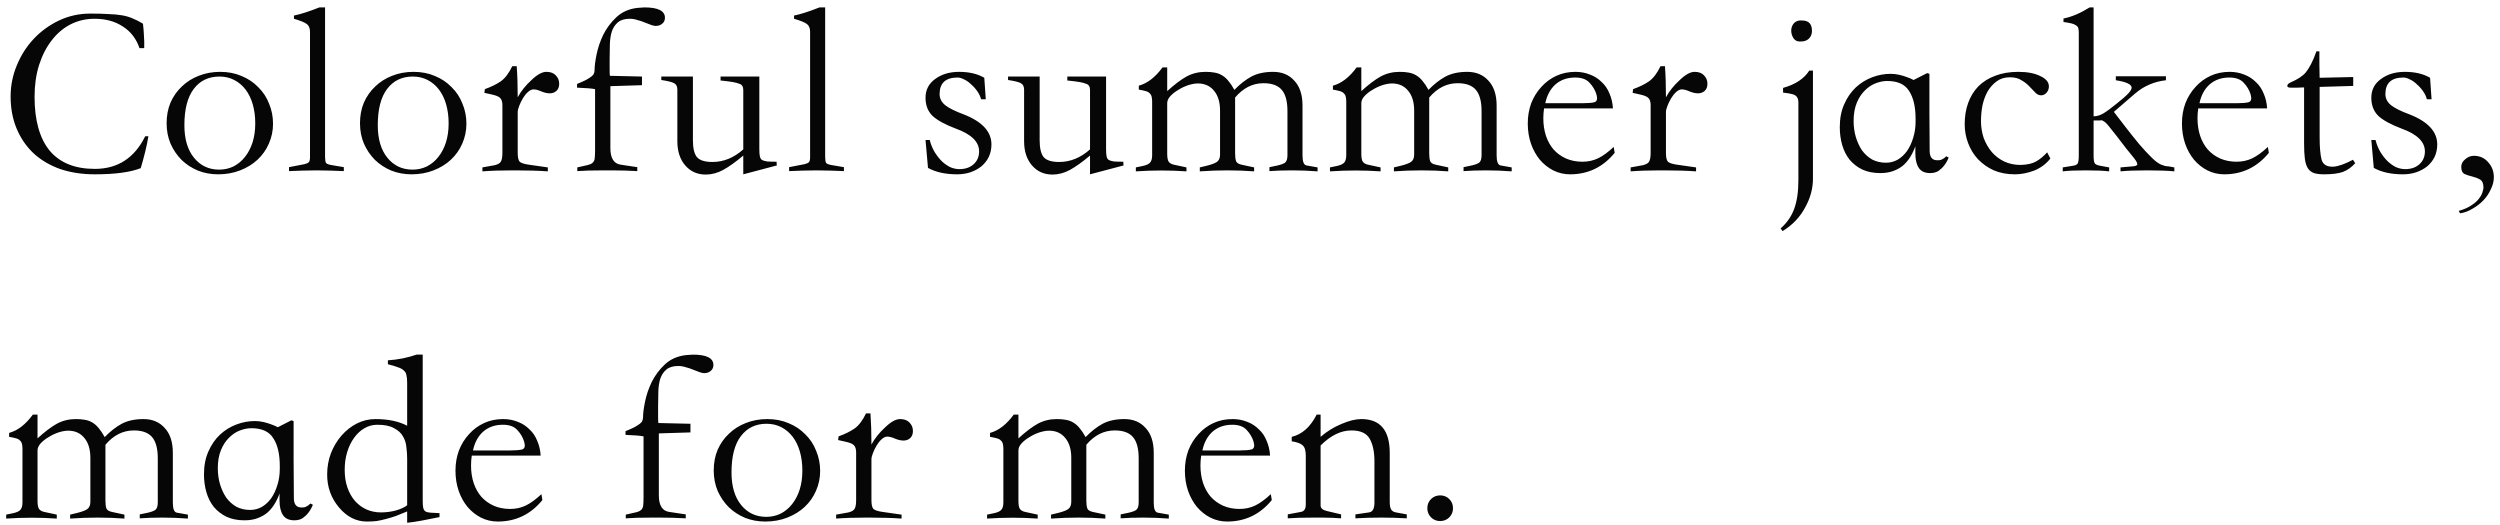 <svg width="324" height="68" viewBox="0 0 324 68" fill="none" xmlns="http://www.w3.org/2000/svg">
<path d="M19.232 17.664C19.125 18.325 18.987 18.997 18.816 19.68C18.645 20.363 18.453 21.067 18.24 21.792C16.896 22.325 14.912 22.592 12.288 22.592C10.624 22.592 9.109 22.357 7.744 21.888C6.4 21.397 5.259 20.715 4.32 19.84C3.381 18.944 2.656 17.877 2.144 16.64C1.632 15.403 1.376 14.027 1.376 12.512C1.376 11.104 1.643 9.76 2.176 8.48C2.709 7.179 3.435 6.037 4.352 5.056C5.291 4.053 6.389 3.253 7.648 2.656C8.907 2.059 10.261 1.76 11.712 1.76C12.629 1.76 13.419 1.781 14.08 1.824C14.741 1.845 15.317 1.899 15.808 1.984C16.32 2.069 16.789 2.208 17.216 2.4C17.643 2.571 18.08 2.795 18.528 3.072C18.592 3.584 18.635 4.107 18.656 4.64C18.699 5.152 18.709 5.685 18.688 6.24H18.08C17.653 5.003 16.928 4.064 15.904 3.424C14.901 2.763 13.685 2.432 12.256 2.432C11.125 2.432 10.08 2.677 9.12 3.168C8.181 3.659 7.371 4.352 6.688 5.248C6.005 6.123 5.461 7.189 5.056 8.448C4.672 9.685 4.48 11.051 4.48 12.544C4.48 15.595 5.131 17.92 6.432 19.52C7.755 21.099 9.707 21.888 12.288 21.888C15.253 21.888 17.429 20.48 18.816 17.664H19.232ZM28.28 22.592C27.342 22.592 26.467 22.432 25.657 22.112C24.846 21.771 24.142 21.312 23.544 20.736C22.947 20.139 22.467 19.435 22.105 18.624C21.763 17.813 21.593 16.928 21.593 15.968C21.593 14.987 21.763 14.091 22.105 13.28C22.467 12.469 22.958 11.776 23.576 11.2C24.195 10.603 24.921 10.144 25.753 9.824C26.606 9.483 27.534 9.312 28.537 9.312C29.561 9.312 30.488 9.493 31.32 9.856C32.153 10.197 32.867 10.677 33.465 11.296C34.083 11.893 34.553 12.608 34.873 13.44C35.214 14.251 35.385 15.115 35.385 16.032C35.385 16.949 35.203 17.813 34.84 18.624C34.499 19.413 34.008 20.107 33.368 20.704C32.75 21.28 32.003 21.739 31.128 22.08C30.254 22.421 29.305 22.592 28.28 22.592ZM23.896 16.224C23.896 18.016 24.312 19.424 25.145 20.448C25.977 21.472 27.064 21.984 28.409 21.984C29.07 21.984 29.689 21.845 30.265 21.568C30.84 21.269 31.331 20.864 31.736 20.352C32.163 19.819 32.494 19.189 32.728 18.464C32.963 17.717 33.081 16.896 33.081 16C33.081 15.104 32.974 14.283 32.761 13.536C32.547 12.789 32.238 12.149 31.832 11.616C31.427 11.083 30.936 10.667 30.36 10.368C29.785 10.069 29.145 9.92 28.441 9.92C27.032 9.92 25.923 10.453 25.113 11.52C24.302 12.587 23.896 14.155 23.896 16.224ZM44.56 22.176C44.048 22.155 43.483 22.133 42.864 22.112C42.246 22.091 41.627 22.08 41.008 22.08C40.39 22.08 39.771 22.091 39.152 22.112C38.534 22.133 37.968 22.155 37.456 22.176V21.664L39.44 21.28C39.718 21.216 39.91 21.131 40.016 21.024C40.123 20.917 40.176 20.704 40.176 20.384V4.128C40.176 3.68 40.048 3.349 39.792 3.136C39.536 2.923 38.971 2.688 38.096 2.432V2.016C38.95 1.845 40.048 1.493 41.392 0.96H42.128V20.32C42.128 20.725 42.171 20.992 42.256 21.12C42.342 21.227 42.544 21.312 42.864 21.376L44.56 21.664V22.176ZM53.343 22.592C52.404 22.592 51.53 22.432 50.719 22.112C49.908 21.771 49.204 21.312 48.607 20.736C48.01 20.139 47.53 19.435 47.167 18.624C46.826 17.813 46.655 16.928 46.655 15.968C46.655 14.987 46.826 14.091 47.167 13.28C47.53 12.469 48.02 11.776 48.639 11.2C49.258 10.603 49.983 10.144 50.815 9.824C51.668 9.483 52.596 9.312 53.599 9.312C54.623 9.312 55.551 9.493 56.383 9.856C57.215 10.197 57.93 10.677 58.527 11.296C59.146 11.893 59.615 12.608 59.935 13.44C60.276 14.251 60.447 15.115 60.447 16.032C60.447 16.949 60.266 17.813 59.903 18.624C59.562 19.413 59.071 20.107 58.431 20.704C57.812 21.28 57.066 21.739 56.191 22.08C55.316 22.421 54.367 22.592 53.343 22.592ZM48.959 16.224C48.959 18.016 49.375 19.424 50.207 20.448C51.039 21.472 52.127 21.984 53.471 21.984C54.132 21.984 54.751 21.845 55.327 21.568C55.903 21.269 56.394 20.864 56.799 20.352C57.226 19.819 57.556 19.189 57.791 18.464C58.026 17.717 58.143 16.896 58.143 16C58.143 15.104 58.036 14.283 57.823 13.536C57.61 12.789 57.3 12.149 56.895 11.616C56.49 11.083 55.999 10.667 55.423 10.368C54.847 10.069 54.207 9.92 53.503 9.92C52.095 9.92 50.986 10.453 50.175 11.52C49.364 12.587 48.959 14.155 48.959 16.224ZM62.519 22.208V21.696L64.119 21.408C64.545 21.301 64.812 21.141 64.919 20.928C65.047 20.715 65.111 20.331 65.111 19.776V13.632C65.111 13.205 65.015 12.896 64.823 12.704C64.652 12.512 64.257 12.352 63.639 12.224L62.775 12.032L62.839 11.552C63.671 11.253 64.364 10.912 64.919 10.528C65.473 10.123 65.964 9.472 66.391 8.576H66.967C67.009 9.152 67.041 9.781 67.063 10.464C67.084 11.125 67.095 11.84 67.095 12.608C67.521 11.819 68.108 11.083 68.855 10.4C69.601 9.675 70.252 9.312 70.807 9.312C71.34 9.312 71.745 9.461 72.023 9.76C72.321 10.059 72.471 10.421 72.471 10.848C72.471 11.253 72.353 11.563 72.119 11.776C71.884 11.989 71.596 12.096 71.255 12.096C70.913 12.096 70.54 12.011 70.135 11.84C69.751 11.669 69.42 11.584 69.143 11.584C68.908 11.584 68.663 11.701 68.407 11.936C68.172 12.149 67.959 12.416 67.767 12.736C67.575 13.056 67.415 13.387 67.287 13.728C67.159 14.048 67.095 14.315 67.095 14.528V19.84C67.095 20.395 67.18 20.768 67.351 20.96C67.543 21.131 67.937 21.259 68.535 21.344L70.999 21.696V22.208C70.423 22.165 69.783 22.133 69.079 22.112C68.375 22.091 67.617 22.08 66.807 22.08H66.391C65.644 22.08 64.951 22.091 64.311 22.112C63.671 22.133 63.073 22.165 62.519 22.208ZM79.041 9.824L83.201 9.92V11.04L79.105 11.168V19.2C79.105 20.501 79.553 21.216 80.449 21.344L82.593 21.664V22.176C81.505 22.112 80.375 22.08 79.201 22.08H78.305C76.769 22.08 75.607 22.112 74.817 22.176V21.696L75.809 21.472C76.151 21.408 76.407 21.333 76.577 21.248C76.748 21.163 76.876 21.045 76.961 20.896C77.047 20.747 77.089 20.565 77.089 20.352C77.111 20.117 77.121 19.819 77.121 19.456V11.552C76.716 11.467 75.937 11.403 74.785 11.36V10.88C75.255 10.688 75.639 10.517 75.937 10.368C76.236 10.197 76.471 10.048 76.641 9.92C76.812 9.792 76.919 9.664 76.961 9.536C77.025 9.408 77.057 9.259 77.057 9.088C77.057 8.576 77.143 7.904 77.313 7.072C77.484 6.219 77.772 5.365 78.177 4.512C78.604 3.659 79.169 2.901 79.873 2.24C80.599 1.557 81.505 1.152 82.593 1.024C82.743 1.003 82.892 0.992 83.041 0.992C83.191 0.971 83.351 0.96 83.521 0.96C85.292 0.96 86.177 1.408 86.177 2.304C86.177 2.624 86.06 2.88 85.825 3.072C85.612 3.264 85.324 3.36 84.961 3.36C84.833 3.36 84.641 3.317 84.385 3.232C84.129 3.125 83.852 3.019 83.553 2.912C83.255 2.784 82.935 2.677 82.593 2.592C82.273 2.485 81.953 2.432 81.633 2.432C80.972 2.432 80.46 2.581 80.097 2.88C79.735 3.179 79.468 3.573 79.297 4.064C79.148 4.533 79.063 5.077 79.041 5.696C79.02 6.315 79.009 6.944 79.009 7.584C79.009 8.16 79.009 8.64 79.009 9.024C79.009 9.387 79.02 9.653 79.041 9.824ZM85.706 9.92H89.802V18.176C89.802 19.2 89.972 19.925 90.314 20.352C90.676 20.779 91.348 20.992 92.329 20.992C93.78 20.992 95.114 20.448 96.329 19.36V11.648C96.329 11.435 96.287 11.264 96.201 11.136C96.138 11.008 95.999 10.912 95.785 10.848C95.594 10.763 95.305 10.688 94.921 10.624C94.537 10.56 94.025 10.496 93.385 10.432V9.92H98.409V19.328C98.409 19.712 98.431 20.021 98.474 20.256C98.516 20.469 98.612 20.629 98.761 20.736C98.932 20.821 99.156 20.885 99.433 20.928C99.732 20.949 100.138 20.96 100.65 20.96C100.65 21.045 100.65 21.131 100.65 21.216C100.671 21.28 100.682 21.355 100.682 21.44L96.329 22.592V20.16C95.37 20.971 94.505 21.589 93.737 22.016C92.991 22.421 92.234 22.624 91.466 22.624C90.377 22.624 89.492 22.229 88.809 21.44C88.127 20.651 87.785 19.605 87.785 18.304V11.616C87.785 11.211 87.647 10.933 87.37 10.784C87.114 10.635 86.559 10.496 85.706 10.368V9.92ZM109.373 22.176C108.861 22.155 108.295 22.133 107.677 22.112C107.058 22.091 106.439 22.08 105.821 22.08C105.202 22.08 104.583 22.091 103.965 22.112C103.346 22.133 102.781 22.155 102.269 22.176V21.664L104.253 21.28C104.53 21.216 104.722 21.131 104.829 21.024C104.935 20.917 104.989 20.704 104.989 20.384V4.128C104.989 3.68 104.861 3.349 104.605 3.136C104.349 2.923 103.783 2.688 102.909 2.432V2.016C103.762 1.845 104.861 1.493 106.205 0.96H106.941V20.32C106.941 20.725 106.983 20.992 107.069 21.12C107.154 21.227 107.357 21.312 107.677 21.376L109.373 21.664V22.176ZM127.148 12.864C127.062 12.523 126.902 12.181 126.668 11.84C126.433 11.499 126.166 11.2 125.868 10.944C125.59 10.667 125.292 10.453 124.972 10.304C124.652 10.133 124.364 10.048 124.108 10.048C122.55 10.048 121.772 10.763 121.772 12.192C121.772 12.768 122.028 13.259 122.54 13.664C123.052 14.048 123.83 14.432 124.876 14.816C127.286 15.755 128.492 17.056 128.492 18.72C128.492 19.317 128.374 19.861 128.14 20.352C127.905 20.821 127.585 21.227 127.18 21.568C126.774 21.888 126.294 22.144 125.74 22.336C125.206 22.507 124.641 22.592 124.044 22.592C122.529 22.592 121.27 22.315 120.268 21.76L119.948 18.144H120.492C120.641 18.72 120.854 19.243 121.132 19.712C121.409 20.16 121.718 20.555 122.06 20.896C122.401 21.216 122.764 21.472 123.148 21.664C123.553 21.835 123.948 21.92 124.332 21.92C125.1 21.92 125.718 21.707 126.188 21.28C126.657 20.853 126.892 20.299 126.892 19.616C126.892 18.379 125.889 17.397 123.884 16.672C122.476 16.139 121.462 15.584 120.844 15.008C120.246 14.411 119.948 13.632 119.948 12.672C119.948 11.648 120.364 10.837 121.196 10.24C122.028 9.621 123.062 9.312 124.3 9.312C125.601 9.312 126.689 9.568 127.564 10.08L127.756 12.864H127.148ZM130.643 9.92H134.739V18.176C134.739 19.2 134.91 19.925 135.251 20.352C135.614 20.779 136.286 20.992 137.267 20.992C138.718 20.992 140.051 20.448 141.267 19.36V11.648C141.267 11.435 141.224 11.264 141.139 11.136C141.075 11.008 140.936 10.912 140.723 10.848C140.531 10.763 140.243 10.688 139.859 10.624C139.475 10.56 138.963 10.496 138.323 10.432V9.92H143.347V19.328C143.347 19.712 143.368 20.021 143.411 20.256C143.454 20.469 143.55 20.629 143.699 20.736C143.87 20.821 144.094 20.885 144.371 20.928C144.67 20.949 145.075 20.96 145.587 20.96C145.587 21.045 145.587 21.131 145.587 21.216C145.608 21.28 145.619 21.355 145.619 21.44L141.267 22.592V20.16C140.307 20.971 139.443 21.589 138.675 22.016C137.928 22.421 137.171 22.624 136.403 22.624C135.315 22.624 134.43 22.229 133.747 21.44C133.064 20.651 132.723 19.605 132.723 18.304V11.616C132.723 11.211 132.584 10.933 132.307 10.784C132.051 10.635 131.496 10.496 130.643 10.368V9.92ZM164.518 21.664L165.446 21.472C165.958 21.365 166.321 21.237 166.534 21.088C166.748 20.917 166.854 20.597 166.854 20.128V14.4C166.854 13.141 166.609 12.224 166.118 11.648C165.628 11.072 164.838 10.784 163.75 10.784C162.342 10.784 161.116 11.403 160.07 12.64V19.872C160.07 20.32 160.113 20.661 160.198 20.896C160.284 21.109 160.518 21.259 160.902 21.344L162.534 21.696V22.208C161.446 22.123 160.294 22.08 159.078 22.08C157.862 22.08 156.668 22.123 155.494 22.208V21.696L156.422 21.472C157.02 21.323 157.446 21.163 157.702 20.992C157.98 20.8 158.118 20.48 158.118 20.032V14.336C158.118 13.248 157.862 12.395 157.35 11.776C156.838 11.136 156.134 10.816 155.238 10.816C154.876 10.816 154.46 10.891 153.99 11.04C153.542 11.189 153.116 11.392 152.71 11.648C152.305 11.883 151.964 12.149 151.686 12.448C151.409 12.747 151.27 13.056 151.27 13.376V19.904C151.27 20.416 151.334 20.768 151.462 20.96C151.612 21.152 151.836 21.28 152.134 21.344L153.766 21.696V22.208C151.633 22.059 149.446 22.059 147.206 22.208V21.696L148.134 21.504C148.604 21.397 148.913 21.248 149.062 21.056C149.233 20.864 149.318 20.544 149.318 20.096V13.184C149.318 12.928 149.297 12.715 149.254 12.544C149.212 12.352 149.126 12.203 148.998 12.096C148.892 11.968 148.721 11.872 148.486 11.808C148.273 11.744 147.974 11.68 147.59 11.616V11.104C148.7 10.805 149.724 10.016 150.662 8.736H151.27V11.808C152.209 10.955 153.041 10.325 153.766 9.92C154.513 9.515 155.334 9.312 156.23 9.312C156.678 9.312 157.073 9.344 157.414 9.408C157.777 9.472 158.097 9.589 158.374 9.76C158.673 9.931 158.95 10.176 159.206 10.496C159.462 10.795 159.718 11.179 159.974 11.648C160.7 10.901 161.436 10.325 162.182 9.92C162.95 9.515 163.889 9.312 164.998 9.312C166.15 9.312 167.068 9.696 167.75 10.464C168.454 11.211 168.806 12.288 168.806 13.696V20.16C168.806 20.949 168.977 21.376 169.318 21.44L170.758 21.696V22.208C169.67 22.123 168.572 22.08 167.462 22.08C166.353 22.08 165.372 22.112 164.518 22.176V21.664ZM189.675 21.664L190.603 21.472C191.115 21.365 191.477 21.237 191.691 21.088C191.904 20.917 192.011 20.597 192.011 20.128V14.4C192.011 13.141 191.765 12.224 191.275 11.648C190.784 11.072 189.995 10.784 188.907 10.784C187.499 10.784 186.272 11.403 185.227 12.64V19.872C185.227 20.32 185.269 20.661 185.355 20.896C185.44 21.109 185.675 21.259 186.059 21.344L187.691 21.696V22.208C186.603 22.123 185.451 22.08 184.235 22.08C183.019 22.08 181.824 22.123 180.651 22.208V21.696L181.579 21.472C182.176 21.323 182.603 21.163 182.859 20.992C183.136 20.8 183.275 20.48 183.275 20.032V14.336C183.275 13.248 183.019 12.395 182.507 11.776C181.995 11.136 181.291 10.816 180.395 10.816C180.032 10.816 179.616 10.891 179.147 11.04C178.699 11.189 178.272 11.392 177.867 11.648C177.461 11.883 177.12 12.149 176.843 12.448C176.565 12.747 176.427 13.056 176.427 13.376V19.904C176.427 20.416 176.491 20.768 176.619 20.96C176.768 21.152 176.992 21.28 177.291 21.344L178.923 21.696V22.208C176.789 22.059 174.603 22.059 172.363 22.208V21.696L173.291 21.504C173.76 21.397 174.069 21.248 174.219 21.056C174.389 20.864 174.475 20.544 174.475 20.096V13.184C174.475 12.928 174.453 12.715 174.411 12.544C174.368 12.352 174.283 12.203 174.155 12.096C174.048 11.968 173.877 11.872 173.643 11.808C173.429 11.744 173.131 11.68 172.747 11.616V11.104C173.856 10.805 174.88 10.016 175.819 8.736H176.427V11.808C177.365 10.955 178.197 10.325 178.923 9.92C179.669 9.515 180.491 9.312 181.387 9.312C181.835 9.312 182.229 9.344 182.571 9.408C182.933 9.472 183.253 9.589 183.531 9.76C183.829 9.931 184.107 10.176 184.363 10.496C184.619 10.795 184.875 11.179 185.131 11.648C185.856 10.901 186.592 10.325 187.339 9.92C188.107 9.515 189.045 9.312 190.155 9.312C191.307 9.312 192.224 9.696 192.907 10.464C193.611 11.211 193.963 12.288 193.963 13.696V20.16C193.963 20.949 194.133 21.376 194.475 21.44L195.915 21.696V22.208C194.827 22.123 193.728 22.08 192.619 22.08C191.509 22.08 190.528 22.112 189.675 22.176V21.664ZM209.039 14.048H200.111C200.047 14.475 200.015 14.901 200.015 15.328C200.015 16.16 200.132 16.928 200.367 17.632C200.601 18.315 200.932 18.901 201.359 19.392C201.807 19.883 202.34 20.267 202.959 20.544C203.599 20.821 204.303 20.96 205.071 20.96C205.817 20.96 206.5 20.811 207.119 20.512C207.737 20.213 208.409 19.723 209.135 19.04L209.263 19.808C207.748 21.664 205.817 22.592 203.471 22.592C202.703 22.592 201.977 22.421 201.295 22.08C200.633 21.739 200.057 21.28 199.567 20.704C199.076 20.107 198.692 19.413 198.415 18.624C198.137 17.813 197.999 16.939 197.999 16C197.999 15.061 198.148 14.187 198.447 13.376C198.767 12.565 199.204 11.861 199.759 11.264C200.313 10.645 200.964 10.165 201.711 9.824C202.457 9.483 203.279 9.312 204.175 9.312C204.857 9.312 205.487 9.429 206.063 9.664C206.639 9.877 207.14 10.197 207.567 10.624C208.015 11.029 208.356 11.531 208.591 12.128C208.847 12.704 208.996 13.344 209.039 14.048ZM200.271 13.376H205.135C205.817 13.376 206.319 13.333 206.639 13.248C206.98 13.141 207.065 12.8 206.895 12.224C206.724 11.669 206.425 11.168 205.999 10.72C205.593 10.272 204.975 10.048 204.143 10.048C203.119 10.048 202.265 10.347 201.583 10.944C200.921 11.541 200.484 12.352 200.271 13.376ZM211.331 22.208V21.696L212.931 21.408C213.358 21.301 213.625 21.141 213.731 20.928C213.859 20.715 213.923 20.331 213.923 19.776V13.632C213.923 13.205 213.827 12.896 213.635 12.704C213.465 12.512 213.07 12.352 212.451 12.224L211.587 12.032L211.651 11.552C212.483 11.253 213.177 10.912 213.731 10.528C214.286 10.123 214.777 9.472 215.203 8.576H215.779C215.822 9.152 215.854 9.781 215.875 10.464C215.897 11.125 215.907 11.84 215.907 12.608C216.334 11.819 216.921 11.083 217.667 10.4C218.414 9.675 219.065 9.312 219.619 9.312C220.153 9.312 220.558 9.461 220.835 9.76C221.134 10.059 221.283 10.421 221.283 10.848C221.283 11.253 221.166 11.563 220.931 11.776C220.697 11.989 220.409 12.096 220.067 12.096C219.726 12.096 219.353 12.011 218.947 11.84C218.563 11.669 218.233 11.584 217.955 11.584C217.721 11.584 217.475 11.701 217.219 11.936C216.985 12.149 216.771 12.416 216.579 12.736C216.387 13.056 216.227 13.387 216.099 13.728C215.971 14.048 215.907 14.315 215.907 14.528V19.84C215.907 20.395 215.993 20.768 216.163 20.96C216.355 21.131 216.75 21.259 217.347 21.344L219.811 21.696V22.208C219.235 22.165 218.595 22.133 217.891 22.112C217.187 22.091 216.43 22.08 215.619 22.08H215.203C214.457 22.08 213.763 22.091 213.123 22.112C212.483 22.133 211.886 22.165 211.331 22.208ZM230.766 29.6C231.576 28.896 232.163 28.053 232.526 27.072C232.888 26.091 233.07 24.853 233.07 23.36V14.848C233.07 14.293 233.07 13.845 233.07 13.504C233.091 13.141 233.048 12.864 232.942 12.672C232.835 12.459 232.643 12.309 232.366 12.224C232.088 12.139 231.662 12.064 231.086 12V11.392C232.686 10.944 233.816 10.197 234.478 9.152H234.958V23.168C234.958 24.448 234.616 25.696 233.934 26.912C233.272 28.149 232.302 29.163 231.022 29.952L230.766 29.6ZM233.55 2.656C234.403 2.656 234.83 3.104 234.83 4C234.83 4.427 234.691 4.768 234.414 5.024C234.158 5.259 233.827 5.376 233.422 5.376C232.995 5.419 232.675 5.291 232.462 4.992C232.248 4.672 232.142 4.331 232.142 3.968C232.142 3.605 232.259 3.285 232.494 3.008C232.75 2.731 233.102 2.613 233.55 2.656ZM243.684 22.432C242.81 22.432 242.042 22.283 241.38 21.984C240.719 21.664 240.164 21.237 239.716 20.704C239.29 20.171 238.97 19.541 238.756 18.816C238.543 18.091 238.436 17.312 238.436 16.48C238.436 15.349 238.628 14.357 239.012 13.504C239.396 12.629 239.898 11.904 240.516 11.328C241.135 10.752 241.839 10.315 242.628 10.016C243.418 9.717 244.218 9.568 245.028 9.568C245.412 9.568 245.786 9.611 246.148 9.696C246.511 9.781 246.831 9.877 247.108 9.984C247.428 10.091 247.727 10.219 248.004 10.368L249.764 9.472L250.052 9.568C250.052 11.232 250.052 12.896 250.052 14.56C250.074 16.224 250.084 17.888 250.084 19.552C250.084 20.405 250.447 20.811 251.172 20.768C251.343 20.768 251.482 20.747 251.588 20.704C251.716 20.64 251.834 20.576 251.94 20.512C252.047 20.427 252.143 20.341 252.228 20.256L252.548 20.416C252.399 20.8 252.207 21.141 251.972 21.44C251.78 21.696 251.535 21.931 251.236 22.144C250.938 22.336 250.575 22.432 250.148 22.432C249.466 22.432 248.975 22.208 248.676 21.76C248.378 21.312 248.228 20.683 248.228 19.872V18.944C248.079 19.392 247.876 19.829 247.62 20.256C247.386 20.661 247.087 21.035 246.724 21.376C246.362 21.696 245.924 21.952 245.412 22.144C244.922 22.336 244.346 22.432 243.684 22.432ZM248.26 15.392C248.26 13.856 247.983 12.661 247.428 11.808C246.895 10.933 245.946 10.496 244.58 10.496C244.111 10.496 243.62 10.592 243.108 10.784C242.596 10.976 242.127 11.285 241.7 11.712C241.274 12.117 240.922 12.651 240.644 13.312C240.367 13.973 240.228 14.763 240.228 15.68C240.228 16.405 240.324 17.099 240.516 17.76C240.708 18.4 240.975 18.976 241.316 19.488C241.679 19.979 242.116 20.373 242.628 20.672C243.162 20.949 243.759 21.088 244.42 21.088C244.954 21.088 245.455 20.96 245.924 20.704C246.394 20.427 246.799 20.053 247.14 19.584C247.482 19.093 247.748 18.528 247.94 17.888C248.154 17.227 248.26 16.512 248.26 15.744V15.392ZM265.728 20.544C265.173 21.248 264.469 21.771 263.616 22.112C262.762 22.432 261.93 22.592 261.12 22.592C260.117 22.592 259.21 22.421 258.4 22.08C257.61 21.717 256.928 21.237 256.352 20.64C255.797 20.043 255.37 19.349 255.072 18.56C254.773 17.771 254.624 16.949 254.624 16.096C254.624 15.093 254.773 14.176 255.072 13.344C255.37 12.512 255.808 11.797 256.384 11.2C256.981 10.603 257.706 10.144 258.56 9.824C259.434 9.483 260.437 9.312 261.568 9.312C262.741 9.312 263.69 9.493 264.416 9.856C265.162 10.197 265.536 10.645 265.536 11.2C265.536 11.499 265.44 11.765 265.248 12C265.056 12.213 264.842 12.331 264.608 12.352C264.309 12.373 264.042 12.267 263.808 12.032C263.573 11.776 263.306 11.499 263.008 11.2C262.73 10.901 262.389 10.635 261.984 10.4C261.6 10.144 261.098 10.016 260.48 10.016C259.818 10.016 259.253 10.187 258.784 10.528C258.314 10.869 257.92 11.307 257.6 11.84C257.301 12.373 257.077 12.981 256.928 13.664C256.8 14.325 256.736 15.008 256.736 15.712C256.736 16.459 256.853 17.184 257.088 17.888C257.344 18.571 257.696 19.179 258.144 19.712C258.592 20.224 259.125 20.629 259.744 20.928C260.384 21.227 261.088 21.376 261.856 21.376C262.709 21.355 263.381 21.205 263.872 20.928C264.362 20.651 264.842 20.256 265.312 19.744L265.728 20.544ZM281.795 22.208C281.39 22.165 280.889 22.133 280.291 22.112C279.715 22.091 279.054 22.08 278.307 22.08C277.561 22.08 276.889 22.091 276.291 22.112C275.715 22.133 275.225 22.165 274.819 22.208V21.696L276.291 21.568C276.761 21.547 276.995 21.451 276.995 21.28C276.995 21.173 276.942 21.035 276.835 20.864C276.729 20.693 276.569 20.48 276.355 20.224C276.142 19.947 275.865 19.605 275.523 19.2C275.203 18.795 274.819 18.293 274.371 17.696C274.03 17.248 273.742 16.885 273.507 16.608C273.294 16.331 273.113 16.117 272.963 15.968C272.814 15.819 272.686 15.723 272.579 15.68C272.494 15.616 272.409 15.584 272.323 15.584C272.259 15.584 272.195 15.595 272.131 15.616C272.067 15.616 271.993 15.616 271.907 15.616H271.331V20.16C271.331 20.693 271.385 21.035 271.491 21.184C271.598 21.312 271.811 21.408 272.131 21.472L273.347 21.696V22.208C273.006 22.165 272.59 22.133 272.099 22.112C271.609 22.091 271.022 22.08 270.339 22.08C269.657 22.08 269.07 22.091 268.579 22.112C268.089 22.133 267.673 22.165 267.331 22.208V21.696L268.515 21.504C268.899 21.461 269.145 21.365 269.251 21.216C269.358 21.045 269.411 20.693 269.411 20.16V4.256C269.411 4 269.39 3.797 269.347 3.648C269.305 3.499 269.209 3.381 269.059 3.296C268.931 3.189 268.739 3.104 268.483 3.04C268.227 2.976 267.875 2.912 267.427 2.848V2.4C268.494 2.187 269.625 1.707 270.819 0.96H271.331V15.072C271.758 15.072 272.185 14.944 272.611 14.688C273.038 14.432 273.603 14.016 274.307 13.44C275.033 12.864 275.534 12.427 275.811 12.128C276.11 11.808 276.259 11.552 276.259 11.36C276.259 10.933 275.577 10.613 274.211 10.4V9.888H280.707V10.4C279.193 10.571 277.87 11.136 276.739 12.096L273.955 14.496C274.382 15.029 274.883 15.68 275.459 16.448C276.035 17.195 276.622 17.931 277.219 18.656C277.817 19.36 278.393 19.979 278.947 20.512C279.502 21.045 279.982 21.355 280.387 21.44C280.494 21.483 280.611 21.515 280.739 21.536C280.867 21.536 280.985 21.547 281.091 21.568L281.795 21.696V22.208ZM293.82 14.048H284.892C284.828 14.475 284.796 14.901 284.796 15.328C284.796 16.16 284.913 16.928 285.148 17.632C285.383 18.315 285.713 18.901 286.14 19.392C286.588 19.883 287.121 20.267 287.74 20.544C288.38 20.821 289.084 20.96 289.852 20.96C290.599 20.96 291.281 20.811 291.9 20.512C292.519 20.213 293.191 19.723 293.916 19.04L294.044 19.808C292.529 21.664 290.599 22.592 288.252 22.592C287.484 22.592 286.759 22.421 286.076 22.08C285.415 21.739 284.839 21.28 284.348 20.704C283.857 20.107 283.473 19.413 283.196 18.624C282.919 17.813 282.78 16.939 282.78 16C282.78 15.061 282.929 14.187 283.228 13.376C283.548 12.565 283.985 11.861 284.54 11.264C285.095 10.645 285.745 10.165 286.492 9.824C287.239 9.483 288.06 9.312 288.956 9.312C289.639 9.312 290.268 9.429 290.844 9.664C291.42 9.877 291.921 10.197 292.348 10.624C292.796 11.029 293.137 11.531 293.372 12.128C293.628 12.704 293.777 13.344 293.82 14.048ZM285.052 13.376H289.916C290.599 13.376 291.1 13.333 291.42 13.248C291.761 13.141 291.847 12.8 291.676 12.224C291.505 11.669 291.207 11.168 290.78 10.72C290.375 10.272 289.756 10.048 288.924 10.048C287.9 10.048 287.047 10.347 286.364 10.944C285.703 11.541 285.265 12.352 285.052 13.376ZM300.209 6.656H300.593C300.593 7.232 300.593 7.808 300.593 8.384C300.614 8.939 300.625 9.504 300.625 10.08L304.977 9.984V11.136L300.625 11.264V17.792C300.625 19.072 300.71 20.043 300.881 20.704C301.073 21.344 301.585 21.643 302.417 21.6C303.057 21.557 303.899 21.259 304.945 20.704L305.233 21.152C304.785 21.664 304.262 22.037 303.665 22.272C303.089 22.485 302.267 22.592 301.201 22.592C300.667 22.592 300.23 22.539 299.889 22.432C299.547 22.304 299.281 22.091 299.089 21.792C298.897 21.472 298.769 21.056 298.705 20.544C298.641 20.032 298.609 19.371 298.609 18.56V11.328C298.31 11.328 298.022 11.339 297.745 11.36C297.467 11.36 297.179 11.36 296.881 11.36C296.582 11.36 296.433 11.285 296.433 11.136C296.433 10.965 296.571 10.816 296.849 10.688C297.787 10.283 298.449 9.845 298.833 9.376C299.046 9.12 299.27 8.768 299.505 8.32C299.739 7.872 299.974 7.317 300.209 6.656ZM314.523 12.864C314.437 12.523 314.277 12.181 314.043 11.84C313.808 11.499 313.541 11.2 313.243 10.944C312.965 10.667 312.667 10.453 312.347 10.304C312.027 10.133 311.739 10.048 311.483 10.048C309.925 10.048 309.147 10.763 309.147 12.192C309.147 12.768 309.403 13.259 309.915 13.664C310.427 14.048 311.205 14.432 312.251 14.816C314.661 15.755 315.867 17.056 315.867 18.72C315.867 19.317 315.749 19.861 315.515 20.352C315.28 20.821 314.96 21.227 314.555 21.568C314.149 21.888 313.669 22.144 313.115 22.336C312.581 22.507 312.016 22.592 311.419 22.592C309.904 22.592 308.645 22.315 307.643 21.76L307.323 18.144H307.867C308.016 18.72 308.229 19.243 308.507 19.712C308.784 20.16 309.093 20.555 309.435 20.896C309.776 21.216 310.139 21.472 310.523 21.664C310.928 21.835 311.323 21.92 311.707 21.92C312.475 21.92 313.093 21.707 313.562 21.28C314.032 20.853 314.267 20.299 314.267 19.616C314.267 18.379 313.264 17.397 311.259 16.672C309.851 16.139 308.837 15.584 308.219 15.008C307.621 14.411 307.323 13.632 307.323 12.672C307.323 11.648 307.739 10.837 308.571 10.24C309.403 9.621 310.437 9.312 311.675 9.312C312.976 9.312 314.064 9.568 314.939 10.08L315.131 12.864H314.523ZM318.658 27.328C319.341 27.136 319.895 26.891 320.322 26.592C320.749 26.315 321.069 26.027 321.282 25.728C321.517 25.429 321.666 25.152 321.73 24.896C321.815 24.64 321.858 24.448 321.858 24.32C321.858 23.787 321.709 23.435 321.41 23.264C321.111 23.093 320.781 22.965 320.418 22.88C320.055 22.795 319.725 22.688 319.426 22.56C319.127 22.411 318.978 22.101 318.978 21.632C318.978 21.248 319.149 20.917 319.49 20.64C319.831 20.341 320.205 20.192 320.61 20.192C321.378 20.192 321.997 20.469 322.466 21.024C322.957 21.557 323.202 22.208 323.202 22.976C323.202 23.488 323.074 24 322.818 24.512C322.583 25.045 322.263 25.525 321.858 25.952C321.453 26.379 320.983 26.741 320.45 27.04C319.938 27.36 319.394 27.563 318.818 27.648L318.658 27.328ZM18.112 66.664L19.04 66.472C19.552 66.365 19.915 66.237 20.128 66.088C20.341 65.917 20.448 65.597 20.448 65.128V59.4C20.448 58.141 20.203 57.224 19.712 56.648C19.221 56.072 18.432 55.784 17.344 55.784C15.936 55.784 14.709 56.403 13.664 57.64V64.872C13.664 65.32 13.707 65.661 13.792 65.896C13.877 66.109 14.112 66.259 14.496 66.344L16.128 66.696V67.208C15.04 67.123 13.888 67.08 12.672 67.08C11.456 67.08 10.261 67.123 9.088 67.208V66.696L10.016 66.472C10.613 66.323 11.04 66.163 11.296 65.992C11.573 65.8 11.712 65.48 11.712 65.032V59.336C11.712 58.248 11.456 57.395 10.944 56.776C10.432 56.136 9.728 55.816 8.832 55.816C8.469 55.816 8.053 55.891 7.584 56.04C7.136 56.189 6.709 56.392 6.304 56.648C5.899 56.883 5.557 57.149 5.28 57.448C5.003 57.747 4.864 58.056 4.864 58.376V64.904C4.864 65.416 4.928 65.768 5.056 65.96C5.205 66.152 5.429 66.28 5.728 66.344L7.36 66.696V67.208C5.227 67.059 3.04 67.059 0.8 67.208V66.696L1.728 66.504C2.197 66.397 2.507 66.248 2.656 66.056C2.827 65.864 2.912 65.544 2.912 65.096V58.184C2.912 57.928 2.891 57.715 2.848 57.544C2.805 57.352 2.72 57.203 2.592 57.096C2.485 56.968 2.315 56.872 2.08 56.808C1.867 56.744 1.568 56.68 1.184 56.616V56.104C2.293 55.805 3.317 55.016 4.256 53.736H4.864V56.808C5.803 55.955 6.635 55.325 7.36 54.92C8.107 54.515 8.928 54.312 9.824 54.312C10.272 54.312 10.667 54.344 11.008 54.408C11.371 54.472 11.691 54.589 11.968 54.76C12.267 54.931 12.544 55.176 12.8 55.496C13.056 55.795 13.312 56.179 13.568 56.648C14.293 55.901 15.029 55.325 15.776 54.92C16.544 54.515 17.483 54.312 18.592 54.312C19.744 54.312 20.661 54.696 21.344 55.464C22.048 56.211 22.4 57.288 22.4 58.696V65.16C22.4 65.949 22.571 66.376 22.912 66.44L24.352 66.696V67.208C23.264 67.123 22.165 67.08 21.056 67.08C19.947 67.08 18.965 67.112 18.112 67.176V66.664ZM31.684 67.432C30.81 67.432 30.042 67.283 29.38 66.984C28.719 66.664 28.164 66.237 27.716 65.704C27.29 65.171 26.97 64.541 26.756 63.816C26.543 63.091 26.436 62.312 26.436 61.48C26.436 60.349 26.628 59.357 27.012 58.504C27.396 57.629 27.898 56.904 28.516 56.328C29.135 55.752 29.839 55.315 30.628 55.016C31.418 54.717 32.218 54.568 33.028 54.568C33.412 54.568 33.786 54.611 34.148 54.696C34.511 54.781 34.831 54.877 35.108 54.984C35.428 55.091 35.727 55.219 36.004 55.368L37.764 54.472L38.052 54.568C38.052 56.232 38.052 57.896 38.052 59.56C38.074 61.224 38.084 62.888 38.084 64.552C38.084 65.405 38.447 65.811 39.172 65.768C39.343 65.768 39.482 65.747 39.588 65.704C39.716 65.64 39.834 65.576 39.94 65.512C40.047 65.427 40.143 65.341 40.228 65.256L40.548 65.416C40.399 65.8 40.207 66.141 39.972 66.44C39.78 66.696 39.535 66.931 39.236 67.144C38.938 67.336 38.575 67.432 38.148 67.432C37.466 67.432 36.975 67.208 36.676 66.76C36.378 66.312 36.228 65.683 36.228 64.872V63.944C36.079 64.392 35.876 64.829 35.62 65.256C35.386 65.661 35.087 66.035 34.724 66.376C34.362 66.696 33.924 66.952 33.412 67.144C32.922 67.336 32.346 67.432 31.684 67.432ZM36.26 60.392C36.26 58.856 35.983 57.661 35.428 56.808C34.895 55.933 33.946 55.496 32.58 55.496C32.111 55.496 31.62 55.592 31.108 55.784C30.596 55.976 30.127 56.285 29.7 56.712C29.274 57.117 28.922 57.651 28.644 58.312C28.367 58.973 28.228 59.763 28.228 60.68C28.228 61.405 28.324 62.099 28.516 62.76C28.708 63.4 28.975 63.976 29.316 64.488C29.679 64.979 30.116 65.373 30.628 65.672C31.162 65.949 31.759 66.088 32.42 66.088C32.954 66.088 33.455 65.96 33.924 65.704C34.394 65.427 34.799 65.053 35.14 64.584C35.482 64.093 35.748 63.528 35.94 62.888C36.154 62.227 36.26 61.512 36.26 60.744V60.392ZM52.768 49.64C52.768 49.213 52.736 48.872 52.672 48.616C52.629 48.36 52.512 48.157 52.32 48.008C52.149 47.837 51.893 47.699 51.552 47.592C51.232 47.464 50.805 47.336 50.272 47.208V46.696C50.954 46.653 51.605 46.568 52.224 46.44C52.842 46.312 53.429 46.152 53.984 45.96H54.784V64.904C54.784 65.288 54.805 65.587 54.848 65.8C54.89 66.013 54.986 66.173 55.136 66.28C55.285 66.365 55.498 66.419 55.776 66.44C56.074 66.461 56.469 66.483 56.96 66.504V67.016C56.149 67.187 55.392 67.336 54.688 67.464C54.005 67.592 53.365 67.688 52.768 67.752V66.28C52.213 66.515 51.712 66.717 51.264 66.888C50.816 67.037 50.389 67.165 49.984 67.272C49.578 67.379 49.184 67.464 48.8 67.528C48.416 67.571 48 67.592 47.552 67.592C46.165 67.592 44.96 66.984 43.936 65.768C42.912 64.552 42.4 63.133 42.4 61.512C42.4 60.531 42.56 59.613 42.88 58.76C43.221 57.885 43.68 57.117 44.256 56.456C44.832 55.795 45.493 55.272 46.24 54.888C47.008 54.504 47.808 54.312 48.64 54.312C50.304 54.312 51.68 54.6 52.768 55.176V49.64ZM52.768 65.48V59.432C52.768 58.984 52.736 58.504 52.672 57.992C52.629 57.459 52.48 56.979 52.224 56.552C51.989 56.125 51.605 55.773 51.072 55.496C50.56 55.197 49.834 55.048 48.896 55.048C48.298 55.048 47.744 55.197 47.232 55.496C46.72 55.795 46.272 56.211 45.888 56.744C45.504 57.277 45.205 57.896 44.992 58.6C44.778 59.304 44.672 60.072 44.672 60.904C44.672 61.736 44.789 62.493 45.024 63.176C45.258 63.859 45.589 64.445 46.016 64.936C46.442 65.405 46.933 65.768 47.488 66.024C48.064 66.28 48.693 66.408 49.376 66.408C50.037 66.408 50.688 66.323 51.328 66.152C51.968 65.96 52.448 65.736 52.768 65.48ZM70.07 59.048H61.142C61.078 59.475 61.046 59.901 61.046 60.328C61.046 61.16 61.163 61.928 61.398 62.632C61.633 63.315 61.963 63.901 62.39 64.392C62.838 64.883 63.371 65.267 63.99 65.544C64.63 65.821 65.334 65.96 66.102 65.96C66.849 65.96 67.531 65.811 68.15 65.512C68.769 65.213 69.441 64.723 70.166 64.04L70.294 64.808C68.779 66.664 66.849 67.592 64.502 67.592C63.734 67.592 63.009 67.421 62.326 67.08C61.665 66.739 61.089 66.28 60.598 65.704C60.107 65.107 59.723 64.413 59.446 63.624C59.169 62.813 59.03 61.939 59.03 61C59.03 60.061 59.179 59.187 59.478 58.376C59.798 57.565 60.235 56.861 60.79 56.264C61.345 55.645 61.995 55.165 62.742 54.824C63.489 54.483 64.31 54.312 65.206 54.312C65.889 54.312 66.518 54.429 67.094 54.664C67.67 54.877 68.171 55.197 68.598 55.624C69.046 56.029 69.387 56.531 69.622 57.128C69.878 57.704 70.027 58.344 70.07 59.048ZM61.302 58.376H66.166C66.849 58.376 67.35 58.333 67.67 58.248C68.011 58.141 68.097 57.8 67.926 57.224C67.755 56.669 67.457 56.168 67.03 55.72C66.625 55.272 66.006 55.048 65.174 55.048C64.15 55.048 63.297 55.347 62.614 55.944C61.953 56.541 61.515 57.352 61.302 58.376ZM85.323 54.824L89.483 54.92V56.04L85.386 56.168V64.2C85.386 65.501 85.835 66.216 86.731 66.344L88.874 66.664V67.176C87.787 67.112 86.656 67.08 85.483 67.08H84.587C83.05 67.08 81.888 67.112 81.099 67.176V66.696L82.091 66.472C82.432 66.408 82.688 66.333 82.859 66.248C83.029 66.163 83.157 66.045 83.243 65.896C83.328 65.747 83.371 65.565 83.371 65.352C83.392 65.117 83.403 64.819 83.403 64.456V56.552C82.997 56.467 82.219 56.403 81.067 56.36V55.88C81.536 55.688 81.92 55.517 82.219 55.368C82.517 55.197 82.752 55.048 82.922 54.92C83.093 54.792 83.2 54.664 83.243 54.536C83.306 54.408 83.338 54.259 83.338 54.088C83.338 53.576 83.424 52.904 83.594 52.072C83.765 51.219 84.053 50.365 84.459 49.512C84.885 48.659 85.451 47.901 86.154 47.24C86.88 46.557 87.787 46.152 88.874 46.024C89.024 46.003 89.173 45.992 89.323 45.992C89.472 45.971 89.632 45.96 89.802 45.96C91.573 45.96 92.459 46.408 92.459 47.304C92.459 47.624 92.341 47.88 92.106 48.072C91.893 48.264 91.605 48.36 91.243 48.36C91.115 48.36 90.922 48.317 90.666 48.232C90.41 48.125 90.133 48.019 89.835 47.912C89.536 47.784 89.216 47.677 88.874 47.592C88.555 47.485 88.234 47.432 87.915 47.432C87.253 47.432 86.741 47.581 86.379 47.88C86.016 48.179 85.749 48.573 85.579 49.064C85.429 49.533 85.344 50.077 85.323 50.696C85.301 51.315 85.29 51.944 85.29 52.584C85.29 53.16 85.29 53.64 85.29 54.024C85.29 54.387 85.301 54.653 85.323 54.824ZM99.187 67.592C98.248 67.592 97.373 67.432 96.563 67.112C95.752 66.771 95.048 66.312 94.451 65.736C93.853 65.139 93.373 64.435 93.011 63.624C92.669 62.813 92.499 61.928 92.499 60.968C92.499 59.987 92.669 59.091 93.011 58.28C93.373 57.469 93.864 56.776 94.483 56.2C95.101 55.603 95.827 55.144 96.659 54.824C97.512 54.483 98.44 54.312 99.443 54.312C100.467 54.312 101.395 54.493 102.227 54.856C103.059 55.197 103.773 55.677 104.371 56.296C104.989 56.893 105.459 57.608 105.779 58.44C106.12 59.251 106.291 60.115 106.291 61.032C106.291 61.949 106.109 62.813 105.747 63.624C105.405 64.413 104.915 65.107 104.275 65.704C103.656 66.28 102.909 66.739 102.035 67.08C101.16 67.421 100.211 67.592 99.187 67.592ZM94.803 61.224C94.803 63.016 95.219 64.424 96.051 65.448C96.883 66.472 97.971 66.984 99.315 66.984C99.976 66.984 100.595 66.845 101.171 66.568C101.747 66.269 102.237 65.864 102.643 65.352C103.069 64.819 103.4 64.189 103.635 63.464C103.869 62.717 103.987 61.896 103.987 61C103.987 60.104 103.88 59.283 103.667 58.536C103.453 57.789 103.144 57.149 102.739 56.616C102.333 56.083 101.843 55.667 101.267 55.368C100.691 55.069 100.051 54.92 99.347 54.92C97.939 54.92 96.829 55.453 96.019 56.52C95.208 57.587 94.803 59.155 94.803 61.224ZM108.363 67.208V66.696L109.963 66.408C110.389 66.301 110.656 66.141 110.763 65.928C110.891 65.715 110.955 65.331 110.955 64.776V58.632C110.955 58.205 110.859 57.896 110.667 57.704C110.496 57.512 110.101 57.352 109.483 57.224L108.618 57.032L108.683 56.552C109.515 56.253 110.208 55.912 110.763 55.528C111.317 55.123 111.808 54.472 112.235 53.576H112.811C112.853 54.152 112.885 54.781 112.907 55.464C112.928 56.125 112.939 56.84 112.939 57.608C113.365 56.819 113.952 56.083 114.699 55.4C115.445 54.675 116.096 54.312 116.651 54.312C117.184 54.312 117.589 54.461 117.867 54.76C118.165 55.059 118.315 55.421 118.315 55.848C118.315 56.253 118.197 56.563 117.963 56.776C117.728 56.989 117.44 57.096 117.099 57.096C116.757 57.096 116.384 57.011 115.979 56.84C115.595 56.669 115.264 56.584 114.987 56.584C114.752 56.584 114.507 56.701 114.251 56.936C114.016 57.149 113.803 57.416 113.611 57.736C113.419 58.056 113.259 58.387 113.131 58.728C113.003 59.048 112.939 59.315 112.939 59.528V64.84C112.939 65.395 113.024 65.768 113.195 65.96C113.387 66.131 113.781 66.259 114.379 66.344L116.843 66.696V67.208C116.267 67.165 115.627 67.133 114.923 67.112C114.219 67.091 113.461 67.08 112.651 67.08H112.235C111.488 67.08 110.795 67.091 110.155 67.112C109.515 67.133 108.917 67.165 108.363 67.208ZM145.237 66.664L146.165 66.472C146.677 66.365 147.04 66.237 147.253 66.088C147.466 65.917 147.573 65.597 147.573 65.128V59.4C147.573 58.141 147.328 57.224 146.837 56.648C146.346 56.072 145.557 55.784 144.469 55.784C143.061 55.784 141.834 56.403 140.789 57.64V64.872C140.789 65.32 140.832 65.661 140.917 65.896C141.002 66.109 141.237 66.259 141.621 66.344L143.253 66.696V67.208C142.165 67.123 141.013 67.08 139.797 67.08C138.581 67.08 137.386 67.123 136.213 67.208V66.696L137.141 66.472C137.738 66.323 138.165 66.163 138.421 65.992C138.698 65.8 138.837 65.48 138.837 65.032V59.336C138.837 58.248 138.581 57.395 138.069 56.776C137.557 56.136 136.853 55.816 135.957 55.816C135.594 55.816 135.178 55.891 134.709 56.04C134.261 56.189 133.834 56.392 133.429 56.648C133.024 56.883 132.682 57.149 132.405 57.448C132.128 57.747 131.989 58.056 131.989 58.376V64.904C131.989 65.416 132.053 65.768 132.181 65.96C132.33 66.152 132.554 66.28 132.853 66.344L134.485 66.696V67.208C132.352 67.059 130.165 67.059 127.925 67.208V66.696L128.853 66.504C129.322 66.397 129.632 66.248 129.781 66.056C129.952 65.864 130.037 65.544 130.037 65.096V58.184C130.037 57.928 130.016 57.715 129.973 57.544C129.93 57.352 129.845 57.203 129.717 57.096C129.61 56.968 129.44 56.872 129.205 56.808C128.992 56.744 128.693 56.68 128.309 56.616V56.104C129.418 55.805 130.442 55.016 131.381 53.736H131.989V56.808C132.928 55.955 133.76 55.325 134.485 54.92C135.232 54.515 136.053 54.312 136.949 54.312C137.397 54.312 137.792 54.344 138.133 54.408C138.496 54.472 138.816 54.589 139.093 54.76C139.392 54.931 139.669 55.176 139.925 55.496C140.181 55.795 140.437 56.179 140.693 56.648C141.418 55.901 142.154 55.325 142.901 54.92C143.669 54.515 144.608 54.312 145.717 54.312C146.869 54.312 147.786 54.696 148.469 55.464C149.173 56.211 149.525 57.288 149.525 58.696V65.16C149.525 65.949 149.696 66.376 150.037 66.44L151.477 66.696V67.208C150.389 67.123 149.29 67.08 148.181 67.08C147.072 67.08 146.09 67.112 145.237 67.176V66.664ZM164.601 59.048H155.673C155.609 59.475 155.577 59.901 155.577 60.328C155.577 61.16 155.695 61.928 155.929 62.632C156.164 63.315 156.495 63.901 156.921 64.392C157.369 64.883 157.903 65.267 158.521 65.544C159.161 65.821 159.865 65.96 160.633 65.96C161.38 65.96 162.063 65.811 162.681 65.512C163.3 65.213 163.972 64.723 164.697 64.04L164.825 64.808C163.311 66.664 161.38 67.592 159.033 67.592C158.265 67.592 157.54 67.421 156.857 67.08C156.196 66.739 155.62 66.28 155.129 65.704C154.639 65.107 154.255 64.413 153.977 63.624C153.7 62.813 153.561 61.939 153.561 61C153.561 60.061 153.711 59.187 154.009 58.376C154.329 57.565 154.767 56.861 155.321 56.264C155.876 55.645 156.527 55.165 157.273 54.824C158.02 54.483 158.841 54.312 159.737 54.312C160.42 54.312 161.049 54.429 161.625 54.664C162.201 54.877 162.703 55.197 163.129 55.624C163.577 56.029 163.919 56.531 164.153 57.128C164.409 57.704 164.559 58.344 164.601 59.048ZM155.833 58.376H160.697C161.38 58.376 161.881 58.333 162.201 58.248C162.543 58.141 162.628 57.8 162.457 57.224C162.287 56.669 161.988 56.168 161.561 55.72C161.156 55.272 160.537 55.048 159.705 55.048C158.681 55.048 157.828 55.347 157.145 55.944C156.484 56.541 156.047 57.352 155.833 58.376ZM182.318 67.176C180.099 67.048 177.88 67.048 175.662 67.176V66.664L177.422 66.408C177.891 66.344 178.126 65.928 178.126 65.16V59.752C178.126 58.557 177.923 57.597 177.518 56.872C177.112 56.147 176.323 55.784 175.15 55.784C173.784 55.784 172.451 56.435 171.15 57.736V65.512C171.15 65.853 171.406 66.088 171.918 66.216L173.806 66.664V67.176C173.507 67.155 173.155 67.133 172.75 67.112C172.344 67.091 171.896 67.08 171.406 67.08H170.35C168.835 67.08 167.683 67.112 166.894 67.176V66.664L168.59 66.344C169.016 66.28 169.23 65.96 169.23 65.384V59.048C169.23 58.387 169.091 57.939 168.814 57.704C168.558 57.469 168.088 57.299 167.406 57.192V56.616C168.75 56.296 169.827 55.336 170.638 53.736H171.15V56.616C171.96 55.912 172.856 55.357 173.838 54.952C174.819 54.525 175.683 54.312 176.43 54.312C178.883 54.312 180.11 55.773 180.11 58.696V65.064C180.11 65.469 180.163 65.779 180.27 65.992C180.376 66.205 180.59 66.344 180.91 66.408L182.318 66.664V67.176ZM186.645 67.528C186.176 67.528 185.781 67.368 185.461 67.048C185.141 66.728 184.981 66.333 184.981 65.864C184.981 65.395 185.141 65 185.461 64.68C185.781 64.36 186.176 64.2 186.645 64.2C187.114 64.2 187.509 64.36 187.829 64.68C188.149 65 188.309 65.395 188.309 65.864C188.309 66.333 188.149 66.728 187.829 67.048C187.509 67.368 187.114 67.528 186.645 67.528Z" fill="#060606"/>
</svg>
